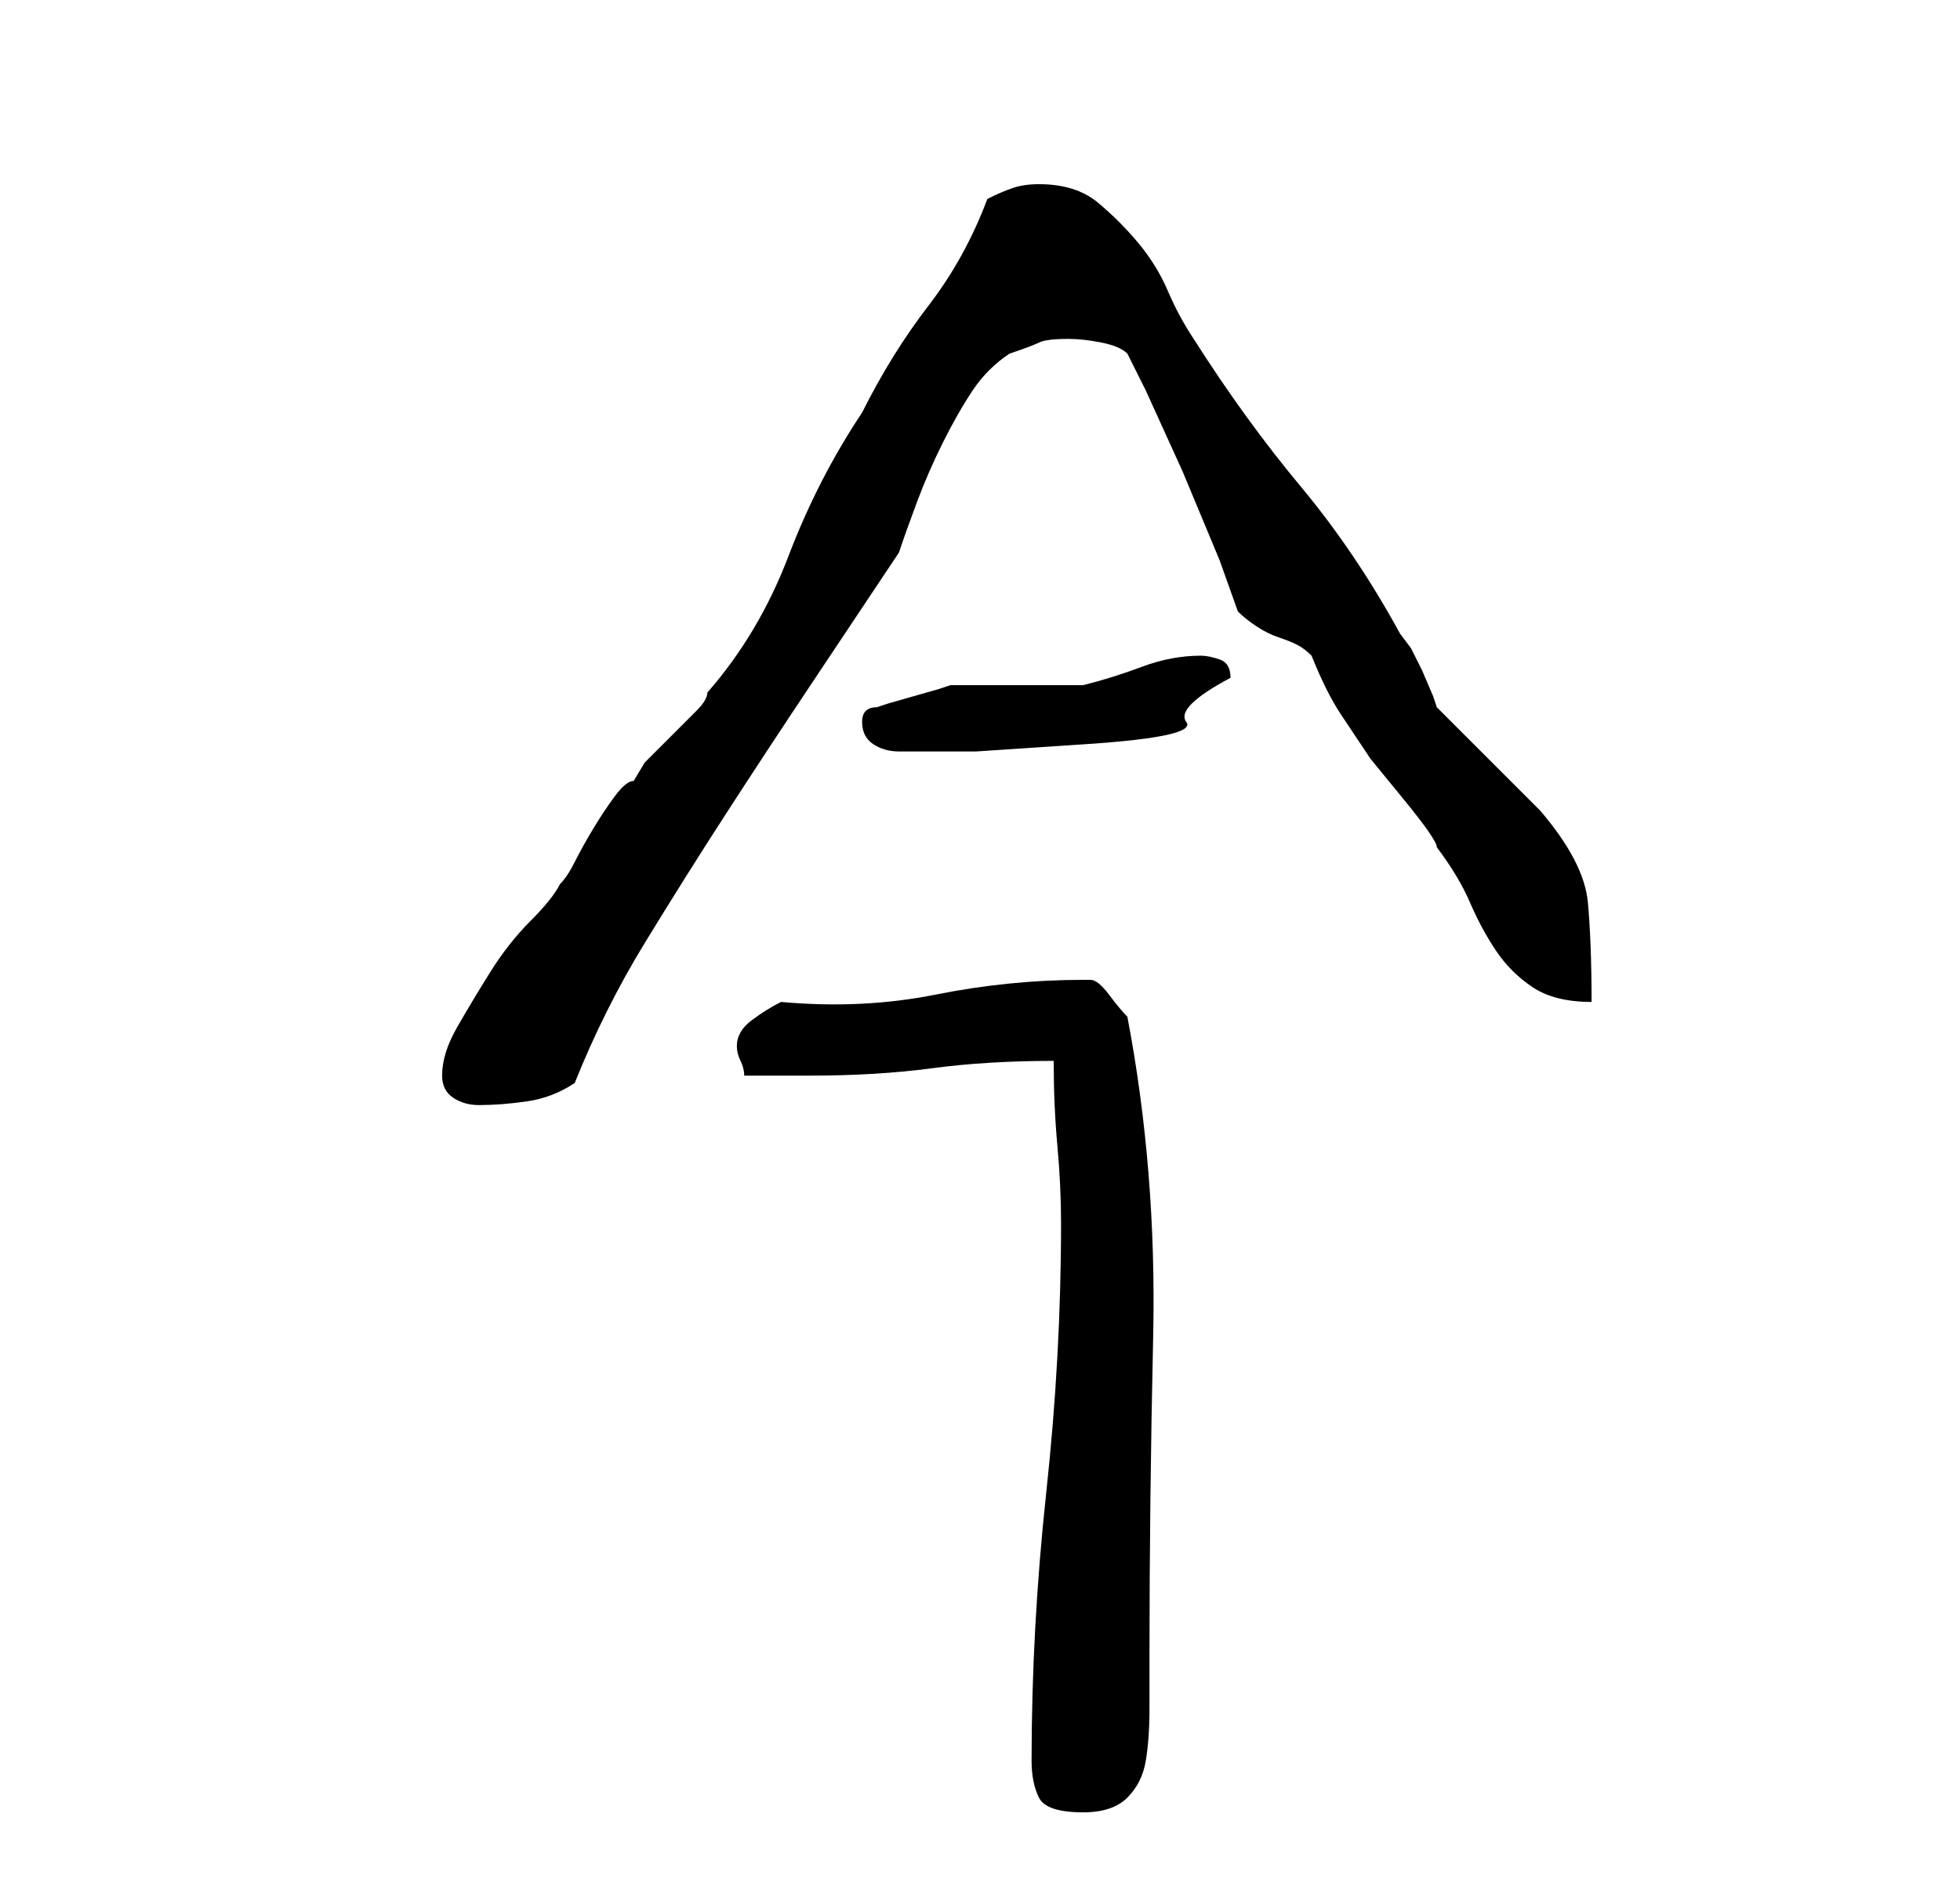 <?xml version="1.0" standalone="no"?>
<!DOCTYPE svg PUBLIC "-//W3C//DTD SVG 1.1//EN" "http://www.w3.org/Graphics/SVG/1.1/DTD/svg11.dtd" >
<svg xmlns="http://www.w3.org/2000/svg" xmlns:xlink="http://www.w3.org/1999/xlink" version="1.1" viewBox="-10 0 266 256">
   <path fill="currentColor"
d="M130 239q0 3 1 5t6 2q4 0 6 -2t2.5 -5t0.5 -7v-7q0 -21 0.5 -43.5t-3.5 -43.5q-1 -1 -2.5 -3t-2.5 -2h-1q-10 0 -20 2t-21 1q-2 1 -4 2.5t-2 3.5q0 1 0.5 2t0.5 2h9q9 0 16.5 -1t16.5 -1q0 6 0.5 11.5t0.5 10.5q0 18 -2 36.5t-2 36.5zM50 146q0 2 1.5 3t3.5 1
q3 0 6.5 -0.5t6.5 -2.5q4 -10 9.5 -19t11 -17.5t11.5 -17.5l12 -18q1 -3 2.5 -7t3.5 -8t4 -7t5 -5q3 -1 4 -1.5t4 -0.5q2 0 4.5 0.5t3.5 1.5l2.5 5t5 11l5 12t2.5 7q1 1 2.5 2t3 1.5t2.5 1t2 1.5q2 5 4 8l4 6t4.5 5.5t4.5 6.5q3 4 4.5 7.5t3.5 6.5t5 5t8 2q0 -8 -0.5 -13.5
t-6.5 -12.5l-2 -2l-4.5 -4.5l-4.5 -4.5l-3 -3l-0.5 -1.5t-1.5 -3.5l-1.5 -3t-1.5 -2q-6 -11 -13.5 -20t-14.5 -20q-2 -3 -3.5 -6.5t-4 -6.5t-5.5 -5.5t-8 -2.5q-2 0 -3.5 0.5t-3.5 1.5q-3 8 -8 14.5t-9 14.5q-6 9 -10 19.5t-11 18.5q0 1 -1.5 2.5l-3.5 3.5l-3.5 3.5
t-1.5 2.5q-1 0 -2.5 2t-3 4.5t-2.5 4.5t-2 3q-1 2 -4 5t-5.5 7t-4.5 7.5t-2 6.5zM107 98q0 2 1.5 3t3.5 1h10.5t15 -1t13.5 -3t6 -6q0 -2 -1.5 -2.5t-2.5 -0.5q-4 0 -8 1.5t-8 2.5h-4h-5h-5h-4l-1.5 0.5t-3.5 1t-3.5 1l-1.5 0.5q-1 0 -1.5 0.5t-0.5 1.5v0z" />
</svg>
